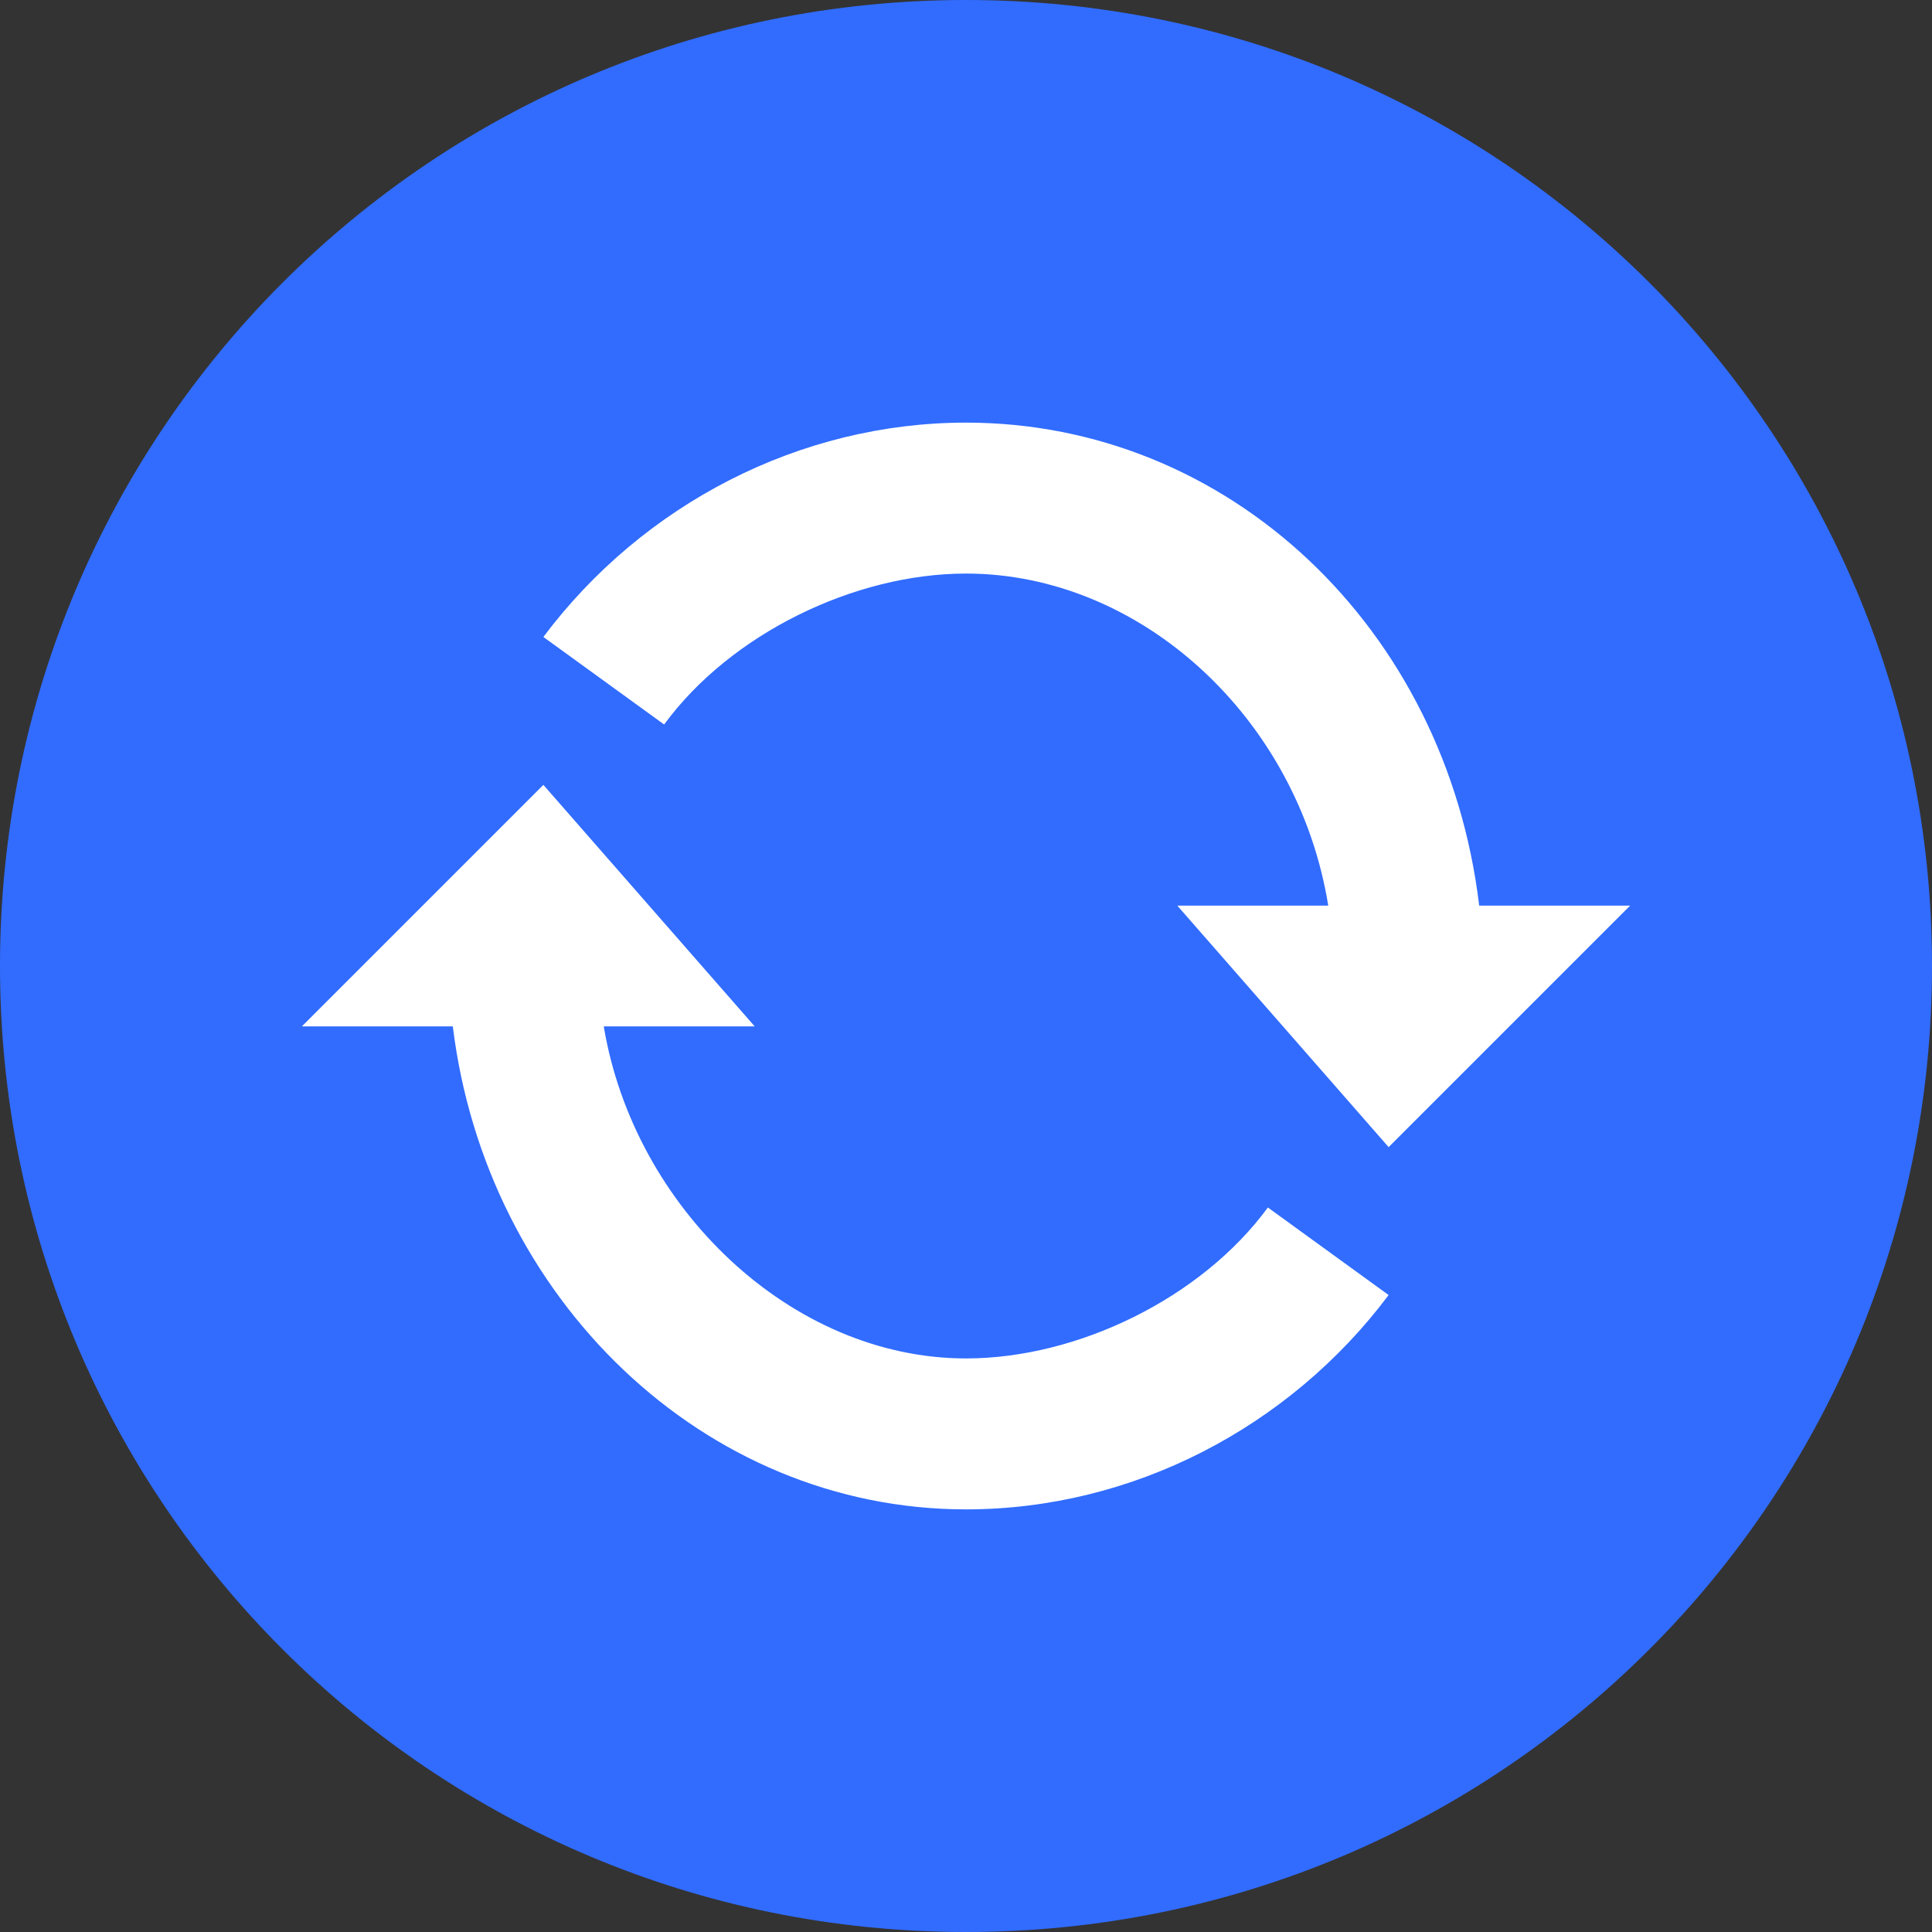 <?xml version="1.0" encoding="utf-8"?>
<!-- Generator: Adobe Illustrator 18.0.0, SVG Export Plug-In . SVG Version: 6.00 Build 0)  -->
<!DOCTYPE svg PUBLIC "-//W3C//DTD SVG 1.1//EN" "http://www.w3.org/Graphics/SVG/1.1/DTD/svg11.dtd">
<svg version="1.1" id="Layer_1" xmlns="http://www.w3.org/2000/svg" xmlns:xlink="http://www.w3.org/1999/xlink" x="0px" y="0px"
	 viewBox="0 0 64 64" enable-background="new 0 0 64 64" xml:space="preserve">
<rect x="0" y="0" width="64" height="64" fill="#333333" stroke="none"/>
<g>
	<g>
		<g>
			<path fill="#316CFF" d="M32,0c17.7,0,32,14.3,32,32S49.7,64,32,64S0,49.7,0,32S14.3,0,32,0z"/>
		</g>
	</g>
	<g>
		<g>
			<path fill="#FFFFFF" d="M32,19c5.8,0,11,4.8,12,11h-5l7,8l8-8h-5c-1.1-9.2-8.3-16-17-16c-5.5,0-10.7,2.7-14,7.1l4,2.9
				C24.2,21,28.3,19,32,19z"/>
		</g>
	</g>
	<g>
		<g>
			<path fill="#FFFFFF" d="M32,45c-5.8,0-11-5-12-11h5l-7-8l-8,8h5c1.1,9,8.3,16,17,16c5.5,0,10.7-2.7,14-7.1L42,40
				C39.8,43,35.7,45,32,45z"/>
		</g>
	</g>
</g>
</svg>
